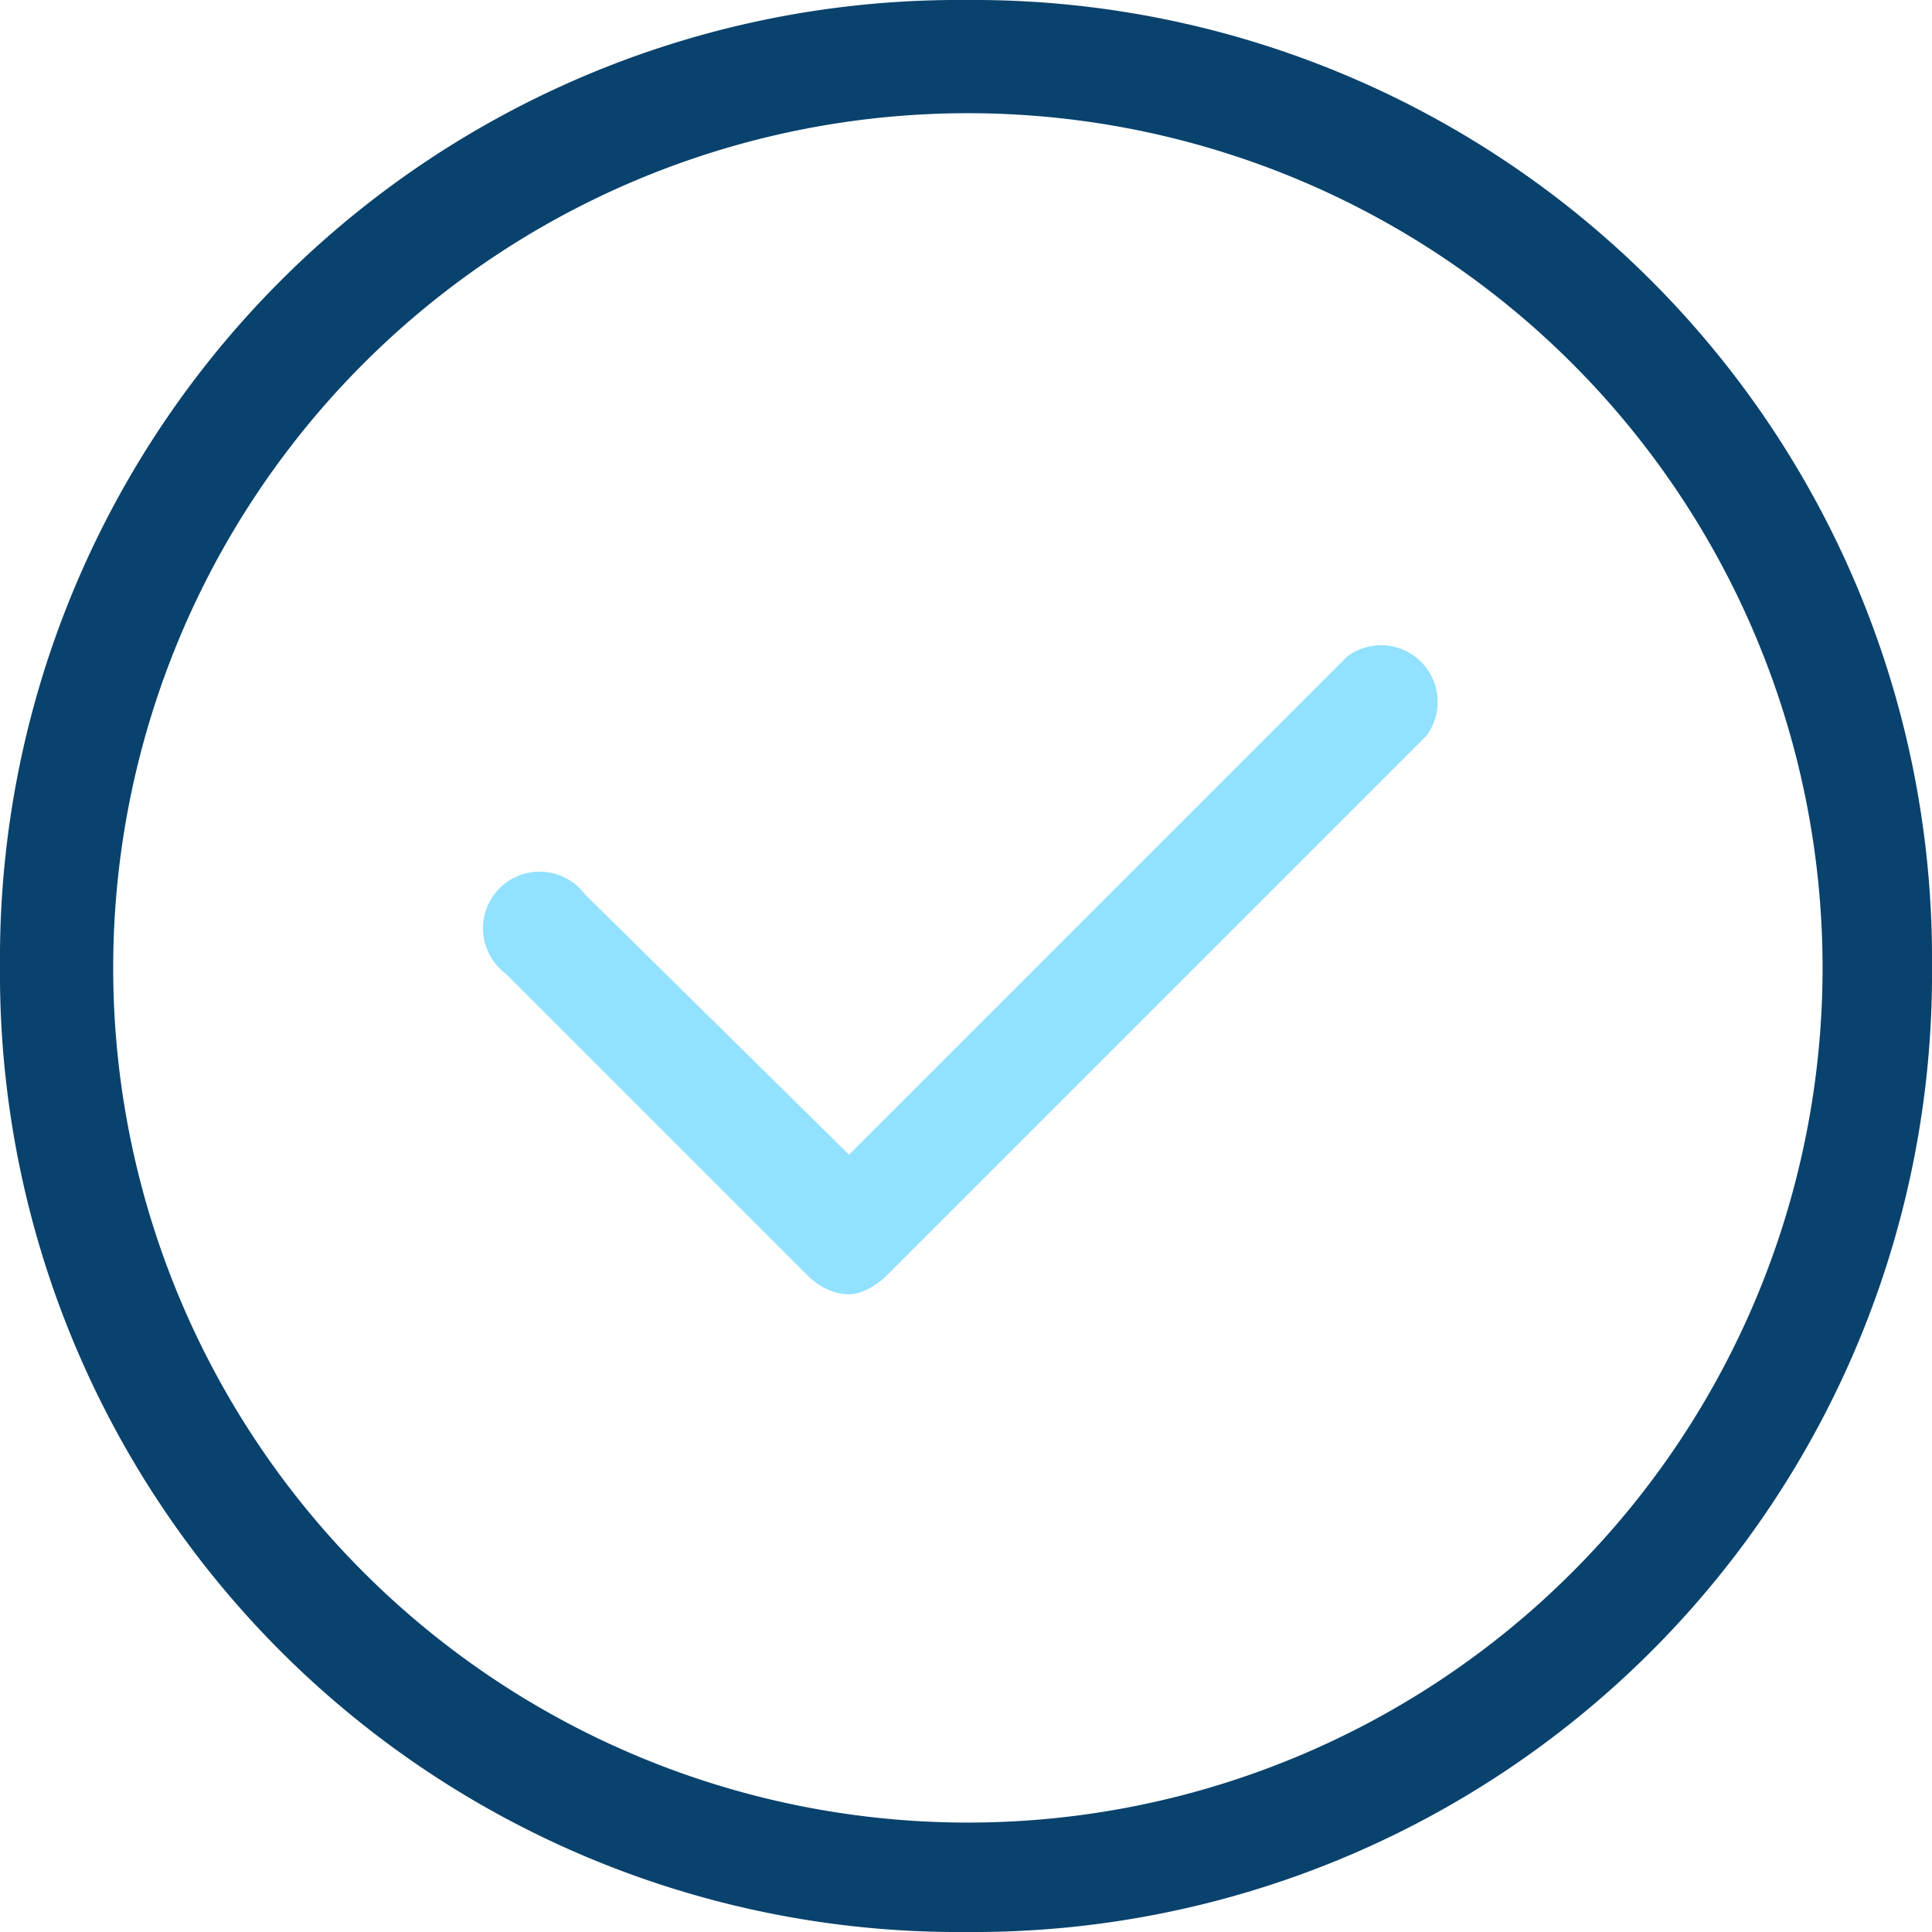 <svg width="512pt" height="512pt" viewBox="0 0 512 512">
  <path fill="#09426d" d="M256 512A254 254 0 010 256 254 254 0 01256 0a254 254 0 01256 256 254 254 0 01-256 256zm0-482a226 226 0 101 453 226 226 0 00-1-453zm0 0"/>
  <path fill="#91e1ff" d="M225 343c-4 0-8-2-11-5l-80-80a15 15 0 1121-21l70 69 132-132a15 15 0 0121 21L235 338c-3 3-7 5-10 5zm0 0"/>
</svg>